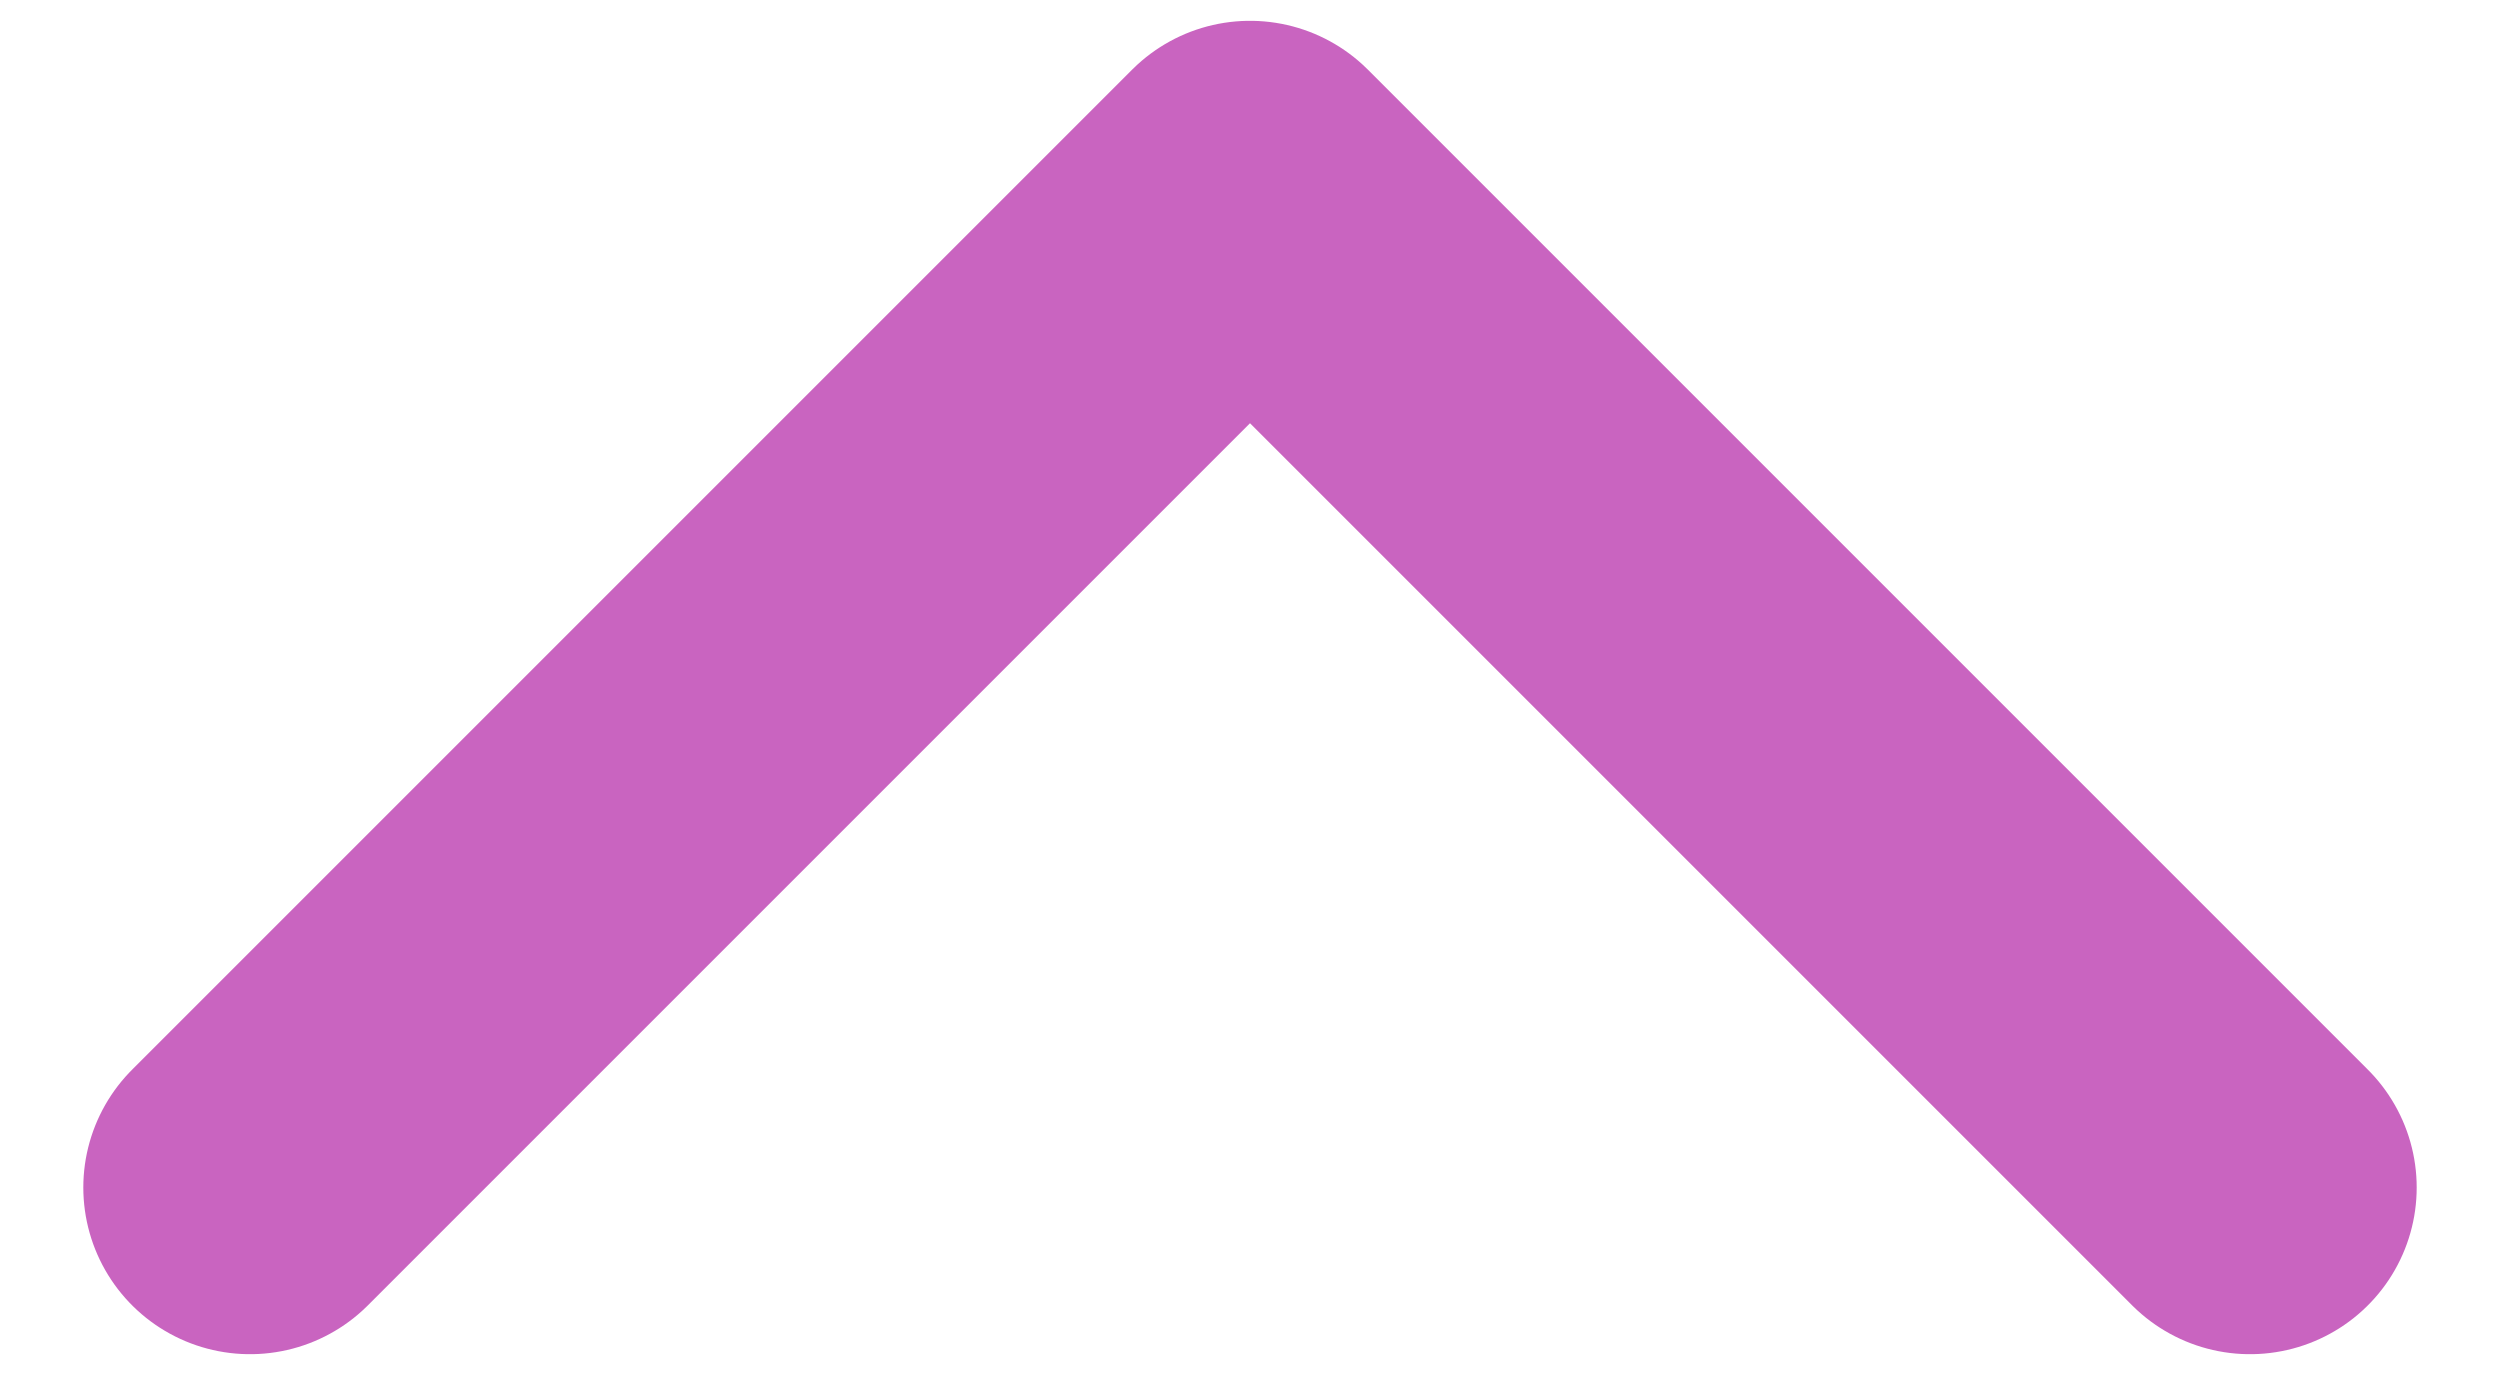 <svg width="20" height="11" viewBox="0 0 20 11" fill="none" xmlns="http://www.w3.org/2000/svg">
<path d="M2 9.5L10 1.5L18 9.5" stroke="#C964C0" stroke-width="2.667" stroke-linecap="round" stroke-linejoin="round"/>
</svg>
